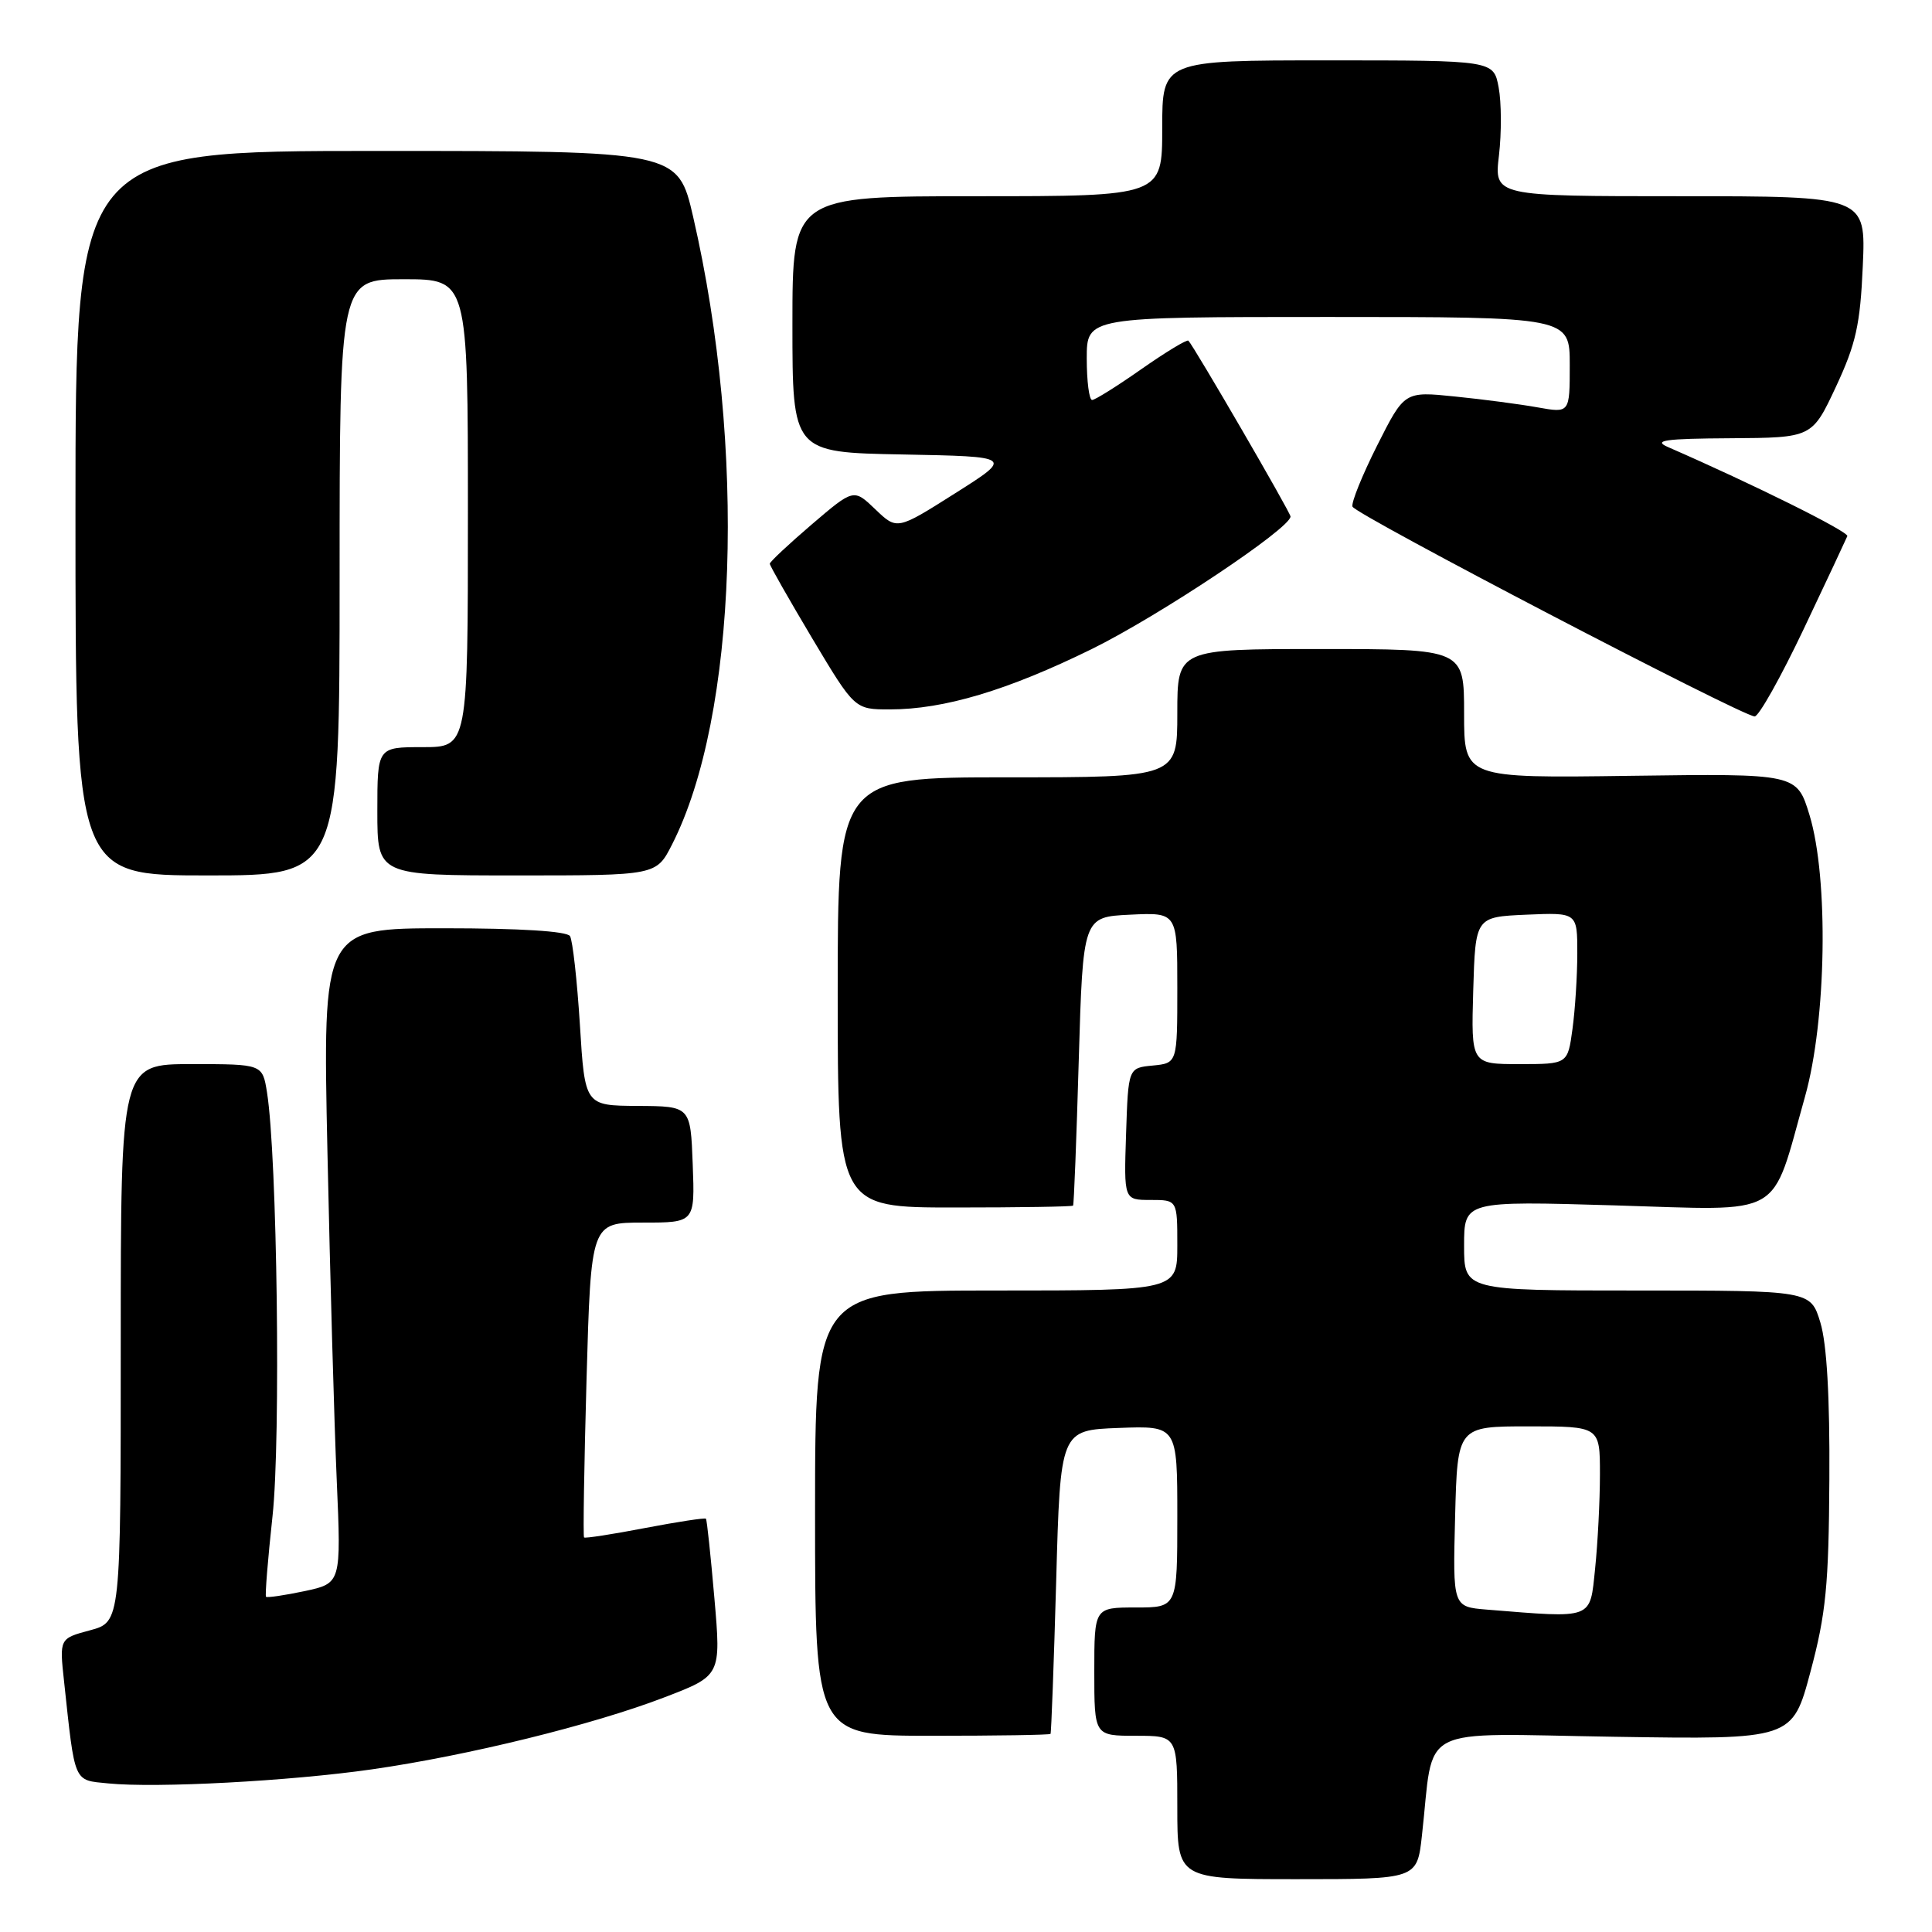 <?xml version="1.0" encoding="UTF-8" standalone="no"?>
<!DOCTYPE svg PUBLIC "-//W3C//DTD SVG 1.1//EN" "http://www.w3.org/Graphics/SVG/1.1/DTD/svg11.dtd" >
<svg xmlns="http://www.w3.org/2000/svg" xmlns:xlink="http://www.w3.org/1999/xlink" version="1.1" viewBox="0 0 256 256">
 <g >
 <path fill="currentColor"
d=" M 188.41 243.25 C 190.10 228.25 187.24 229.72 213.86 230.13 C 237.50 230.50 237.50 230.50 239.90 221.50 C 241.95 213.84 242.32 210.05 242.40 196.00 C 242.47 185.13 242.06 178.05 241.21 175.25 C 239.92 171.00 239.92 171.00 216.96 171.00 C 194.00 171.00 194.00 171.00 194.00 165.07 C 194.00 159.13 194.00 159.13 213.99 159.72 C 236.76 160.39 234.57 161.64 239.17 145.32 C 242.02 135.21 242.32 116.37 239.77 108.00 C 238.09 102.50 238.09 102.50 216.05 102.80 C 194.00 103.11 194.00 103.11 194.00 94.55 C 194.00 86.00 194.00 86.00 175.00 86.00 C 156.00 86.00 156.00 86.00 156.00 94.50 C 156.00 103.00 156.00 103.00 133.50 103.00 C 111.00 103.00 111.00 103.00 111.00 131.50 C 111.00 160.00 111.00 160.00 126.50 160.00 C 135.03 160.00 142.09 159.89 142.19 159.75 C 142.30 159.61 142.64 150.95 142.94 140.50 C 143.50 121.50 143.50 121.50 149.75 121.20 C 156.00 120.90 156.00 120.90 156.00 130.89 C 156.00 140.87 156.00 140.87 152.75 141.19 C 149.50 141.50 149.50 141.50 149.21 150.25 C 148.92 159.00 148.92 159.00 152.46 159.00 C 156.00 159.00 156.00 159.00 156.00 165.00 C 156.00 171.00 156.00 171.00 132.00 171.00 C 108.00 171.00 108.00 171.00 108.00 200.50 C 108.00 230.00 108.00 230.00 123.50 230.00 C 132.03 230.00 139.09 229.89 139.20 229.75 C 139.30 229.61 139.64 220.50 139.95 209.50 C 140.50 189.50 140.50 189.50 148.25 189.21 C 156.00 188.92 156.00 188.92 156.00 200.96 C 156.00 213.00 156.00 213.00 150.50 213.00 C 145.00 213.00 145.00 213.00 145.00 221.50 C 145.00 230.00 145.00 230.00 150.50 230.00 C 156.00 230.00 156.00 230.00 156.00 239.50 C 156.00 249.00 156.00 249.00 171.88 249.00 C 187.77 249.00 187.77 249.00 188.41 243.25 Z  M 49.27 234.45 C 61.97 232.63 78.56 228.55 88.03 224.91 C 95.55 222.03 95.55 222.03 94.66 211.76 C 94.17 206.12 93.67 201.38 93.54 201.24 C 93.41 201.09 89.78 201.65 85.47 202.47 C 81.16 203.30 77.53 203.86 77.39 203.72 C 77.25 203.58 77.40 194.14 77.72 182.73 C 78.31 162.00 78.31 162.00 85.20 162.00 C 92.08 162.00 92.08 162.00 91.79 154.29 C 91.50 146.58 91.50 146.58 84.50 146.54 C 77.50 146.50 77.50 146.50 76.84 135.79 C 76.47 129.91 75.88 124.62 75.53 124.04 C 75.12 123.39 68.91 123.00 58.82 123.00 C 42.75 123.00 42.75 123.00 43.39 152.75 C 43.74 169.11 44.29 188.64 44.62 196.15 C 45.21 209.79 45.21 209.79 40.37 210.83 C 37.71 211.39 35.40 211.73 35.25 211.58 C 35.10 211.43 35.49 206.63 36.11 200.90 C 37.22 190.78 36.73 153.20 35.38 144.75 C 34.78 141.00 34.78 141.00 25.39 141.00 C 16.00 141.00 16.00 141.00 16.00 177.96 C 16.00 214.92 16.00 214.92 11.94 216.02 C 7.87 217.11 7.87 217.11 8.49 222.81 C 9.96 236.45 9.70 235.85 14.33 236.31 C 20.71 236.95 38.38 236.01 49.27 234.45 Z  M 45.00 76.50 C 45.00 37.00 45.00 37.00 53.50 37.00 C 62.00 37.00 62.00 37.00 62.00 68.00 C 62.00 99.00 62.00 99.00 56.00 99.00 C 50.00 99.00 50.00 99.00 50.00 107.50 C 50.00 116.00 50.00 116.00 68.48 116.00 C 86.96 116.00 86.96 116.00 89.04 111.92 C 97.71 94.92 98.91 59.42 91.85 28.75 C 89.83 20.00 89.83 20.00 49.92 20.00 C 10.00 20.00 10.00 20.00 10.00 68.00 C 10.00 116.00 10.00 116.00 27.50 116.00 C 45.00 116.00 45.00 116.00 45.00 76.50 Z  M 239.00 83.35 C 242.03 76.97 244.62 71.43 244.78 71.04 C 245.00 70.47 232.42 64.21 221.00 59.23 C 218.99 58.35 220.60 58.12 229.30 58.07 C 240.11 58.00 240.11 58.00 243.27 51.25 C 245.92 45.57 246.49 43.03 246.83 35.25 C 247.24 26.00 247.24 26.00 222.61 26.00 C 197.98 26.00 197.98 26.00 198.62 20.59 C 198.97 17.61 198.95 13.56 198.58 11.59 C 197.91 8.00 197.91 8.00 175.95 8.00 C 154.00 8.00 154.00 8.00 154.00 17.00 C 154.00 26.00 154.00 26.00 129.50 26.00 C 105.00 26.00 105.00 26.00 105.00 42.97 C 105.00 59.95 105.00 59.95 119.62 60.22 C 134.25 60.50 134.25 60.50 126.55 65.37 C 118.86 70.24 118.86 70.24 115.99 67.49 C 113.12 64.74 113.12 64.74 107.56 69.49 C 104.50 72.11 102.00 74.45 102.00 74.70 C 102.00 74.95 104.53 79.39 107.62 84.58 C 113.25 94.00 113.25 94.00 117.91 94.00 C 125.08 94.00 133.51 91.48 144.65 86.01 C 153.57 81.62 171.00 70.00 171.00 68.44 C 171.00 67.91 158.23 45.93 157.47 45.14 C 157.28 44.95 154.49 46.64 151.27 48.89 C 148.05 51.15 145.10 53.00 144.71 53.00 C 144.32 53.00 144.00 50.52 144.00 47.50 C 144.00 42.00 144.00 42.00 176.00 42.00 C 208.00 42.00 208.00 42.00 208.00 48.37 C 208.00 54.74 208.00 54.74 203.75 53.98 C 201.41 53.56 196.48 52.91 192.80 52.54 C 186.10 51.85 186.10 51.85 182.49 59.01 C 180.51 62.95 179.03 66.60 179.21 67.13 C 179.55 68.16 230.81 94.89 232.50 94.93 C 233.05 94.94 235.97 89.73 239.00 83.35 Z  M 197.00 213.28 C 192.50 212.91 192.50 212.91 192.81 200.96 C 193.12 189.00 193.12 189.00 202.56 189.00 C 212.00 189.00 212.00 189.00 212.00 195.35 C 212.00 198.85 211.71 204.47 211.36 207.85 C 210.65 214.66 211.27 214.43 197.00 213.28 Z  M 195.21 131.25 C 195.50 121.50 195.50 121.50 202.25 121.20 C 209.00 120.91 209.00 120.91 209.00 126.31 C 209.00 129.29 208.71 133.81 208.36 136.36 C 207.73 141.00 207.73 141.00 201.33 141.00 C 194.93 141.00 194.93 141.00 195.21 131.25 Z "/>
</g>
</svg>